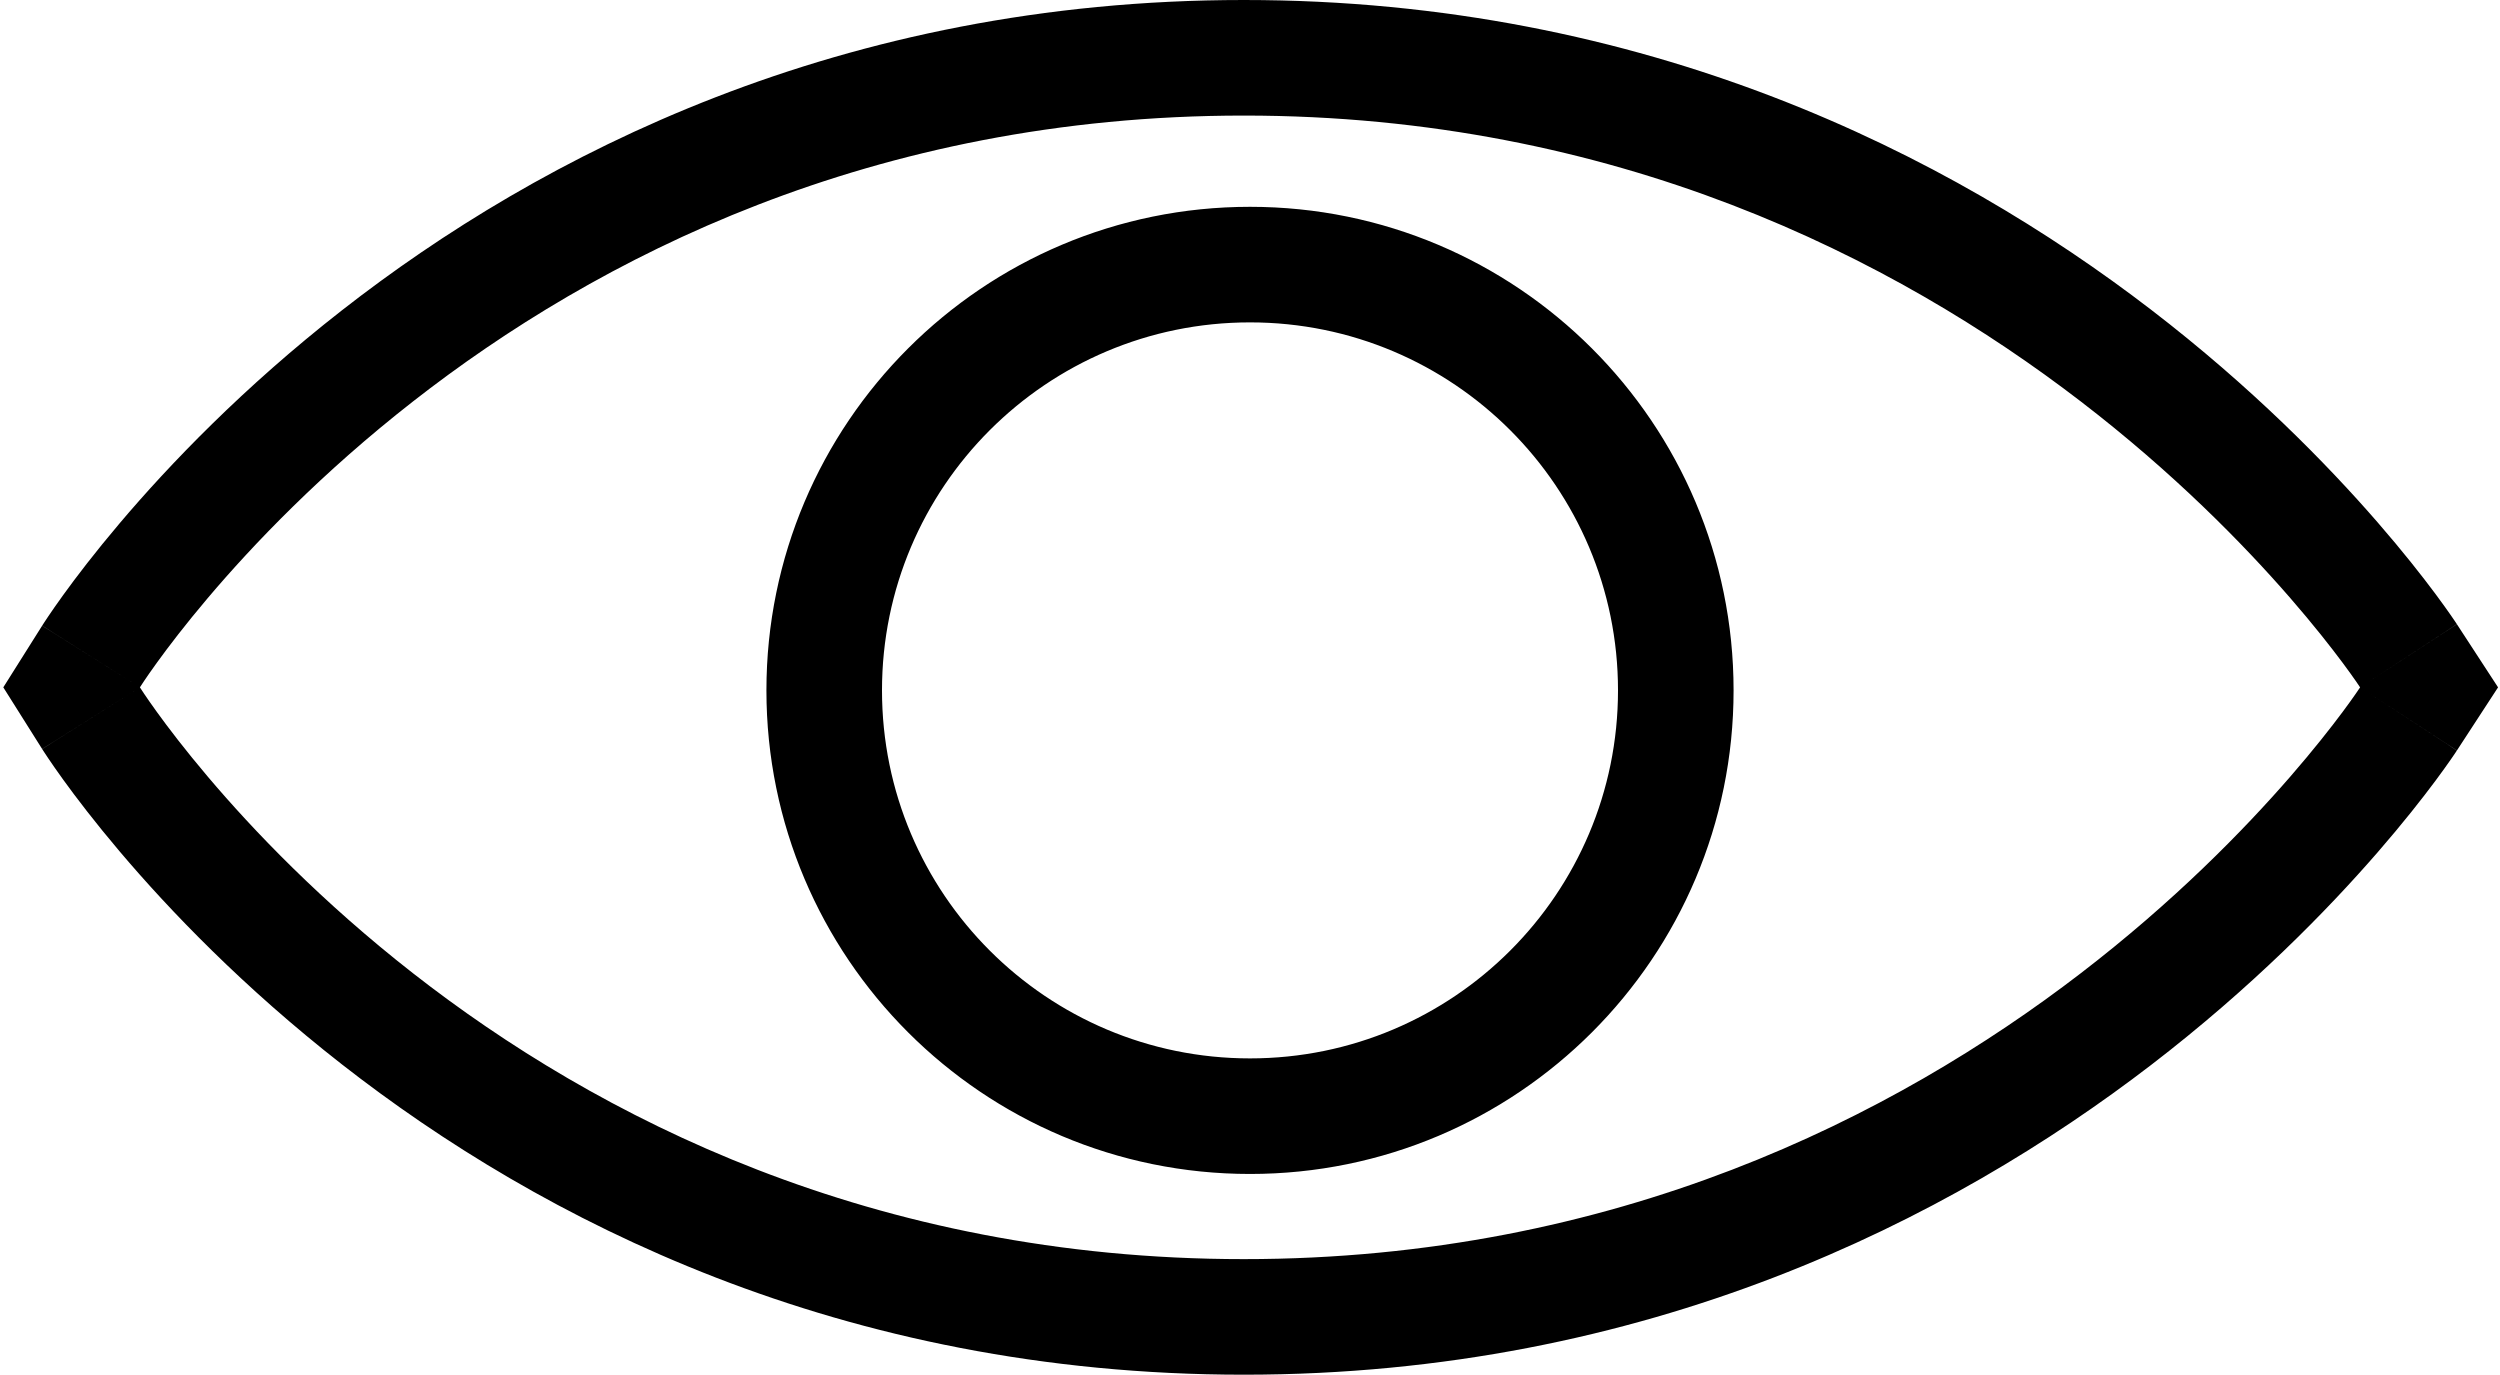 <svg width="411" height="226" viewBox="0 0 411 226" fill="none" xmlns="http://www.w3.org/2000/svg">
<path fill-rule="evenodd" clip-rule="evenodd" d="M388 113L403.917 123.375L410.68 113L403.917 102.625L388 113ZM23 113C6.925 102.871 6.93 102.864 6.935 102.856L6.946 102.838L6.973 102.795L7.043 102.685C7.098 102.6 7.167 102.493 7.251 102.364C7.419 102.105 7.647 101.759 7.936 101.331C8.512 100.476 9.328 99.293 10.386 97.829C12.502 94.903 15.591 90.845 19.665 86.034C27.8 76.428 39.945 63.722 56.2 51.026C88.779 25.58 138.15 0 204.478 0C270.78 0 320.62 25.561 353.655 50.931C370.148 63.597 382.539 76.273 390.86 85.853C395.028 90.651 398.196 94.697 400.367 97.612C401.453 99.071 402.291 100.249 402.883 101.099C403.178 101.524 403.412 101.868 403.585 102.124C403.641 102.208 403.691 102.283 403.735 102.348C403.757 102.382 403.778 102.413 403.797 102.442L403.868 102.55L403.896 102.592L403.907 102.609C403.912 102.617 403.917 102.625 388 113C388 113 326.727 19 204.478 19C82.228 19 23 113 23 113ZM23 113L6.925 102.871L0.543 113L6.925 123.129L23 113ZM23 113C6.925 123.129 6.93 123.136 6.935 123.144L6.946 123.162L6.973 123.205L7.043 123.315C7.098 123.4 7.167 123.507 7.251 123.636C7.419 123.895 7.647 124.241 7.936 124.669C8.512 125.524 9.328 126.707 10.386 128.171C12.502 131.097 15.591 135.155 19.665 139.966C27.8 149.572 39.945 162.278 56.2 174.974C88.779 200.42 138.15 226 204.478 226C270.78 226 320.62 200.439 353.655 175.069C370.148 162.403 382.539 149.727 390.86 140.147C395.028 135.349 398.196 131.303 400.367 128.388C401.453 126.929 402.291 125.751 402.883 124.901C403.178 124.476 403.412 124.132 403.585 123.876C403.671 123.748 403.742 123.642 403.797 123.558L403.868 123.45L403.896 123.408L403.907 123.391C403.912 123.383 403.917 123.375 388 113C388 113 326.727 207 204.478 207C82.228 207 23 113 23 113ZM205.5 193C249.407 193 285 157.407 285 113.5C285 69.593 249.407 34 205.5 34C161.593 34 126 69.593 126 113.5C126 157.407 161.593 193 205.5 193ZM266 113.5C266 146.913 238.913 174 205.5 174C172.087 174 145 146.913 145 113.5C145 80.087 172.087 53 205.5 53C238.913 53 266 80.087 266 113.5Z" fill="black"/>
</svg>
